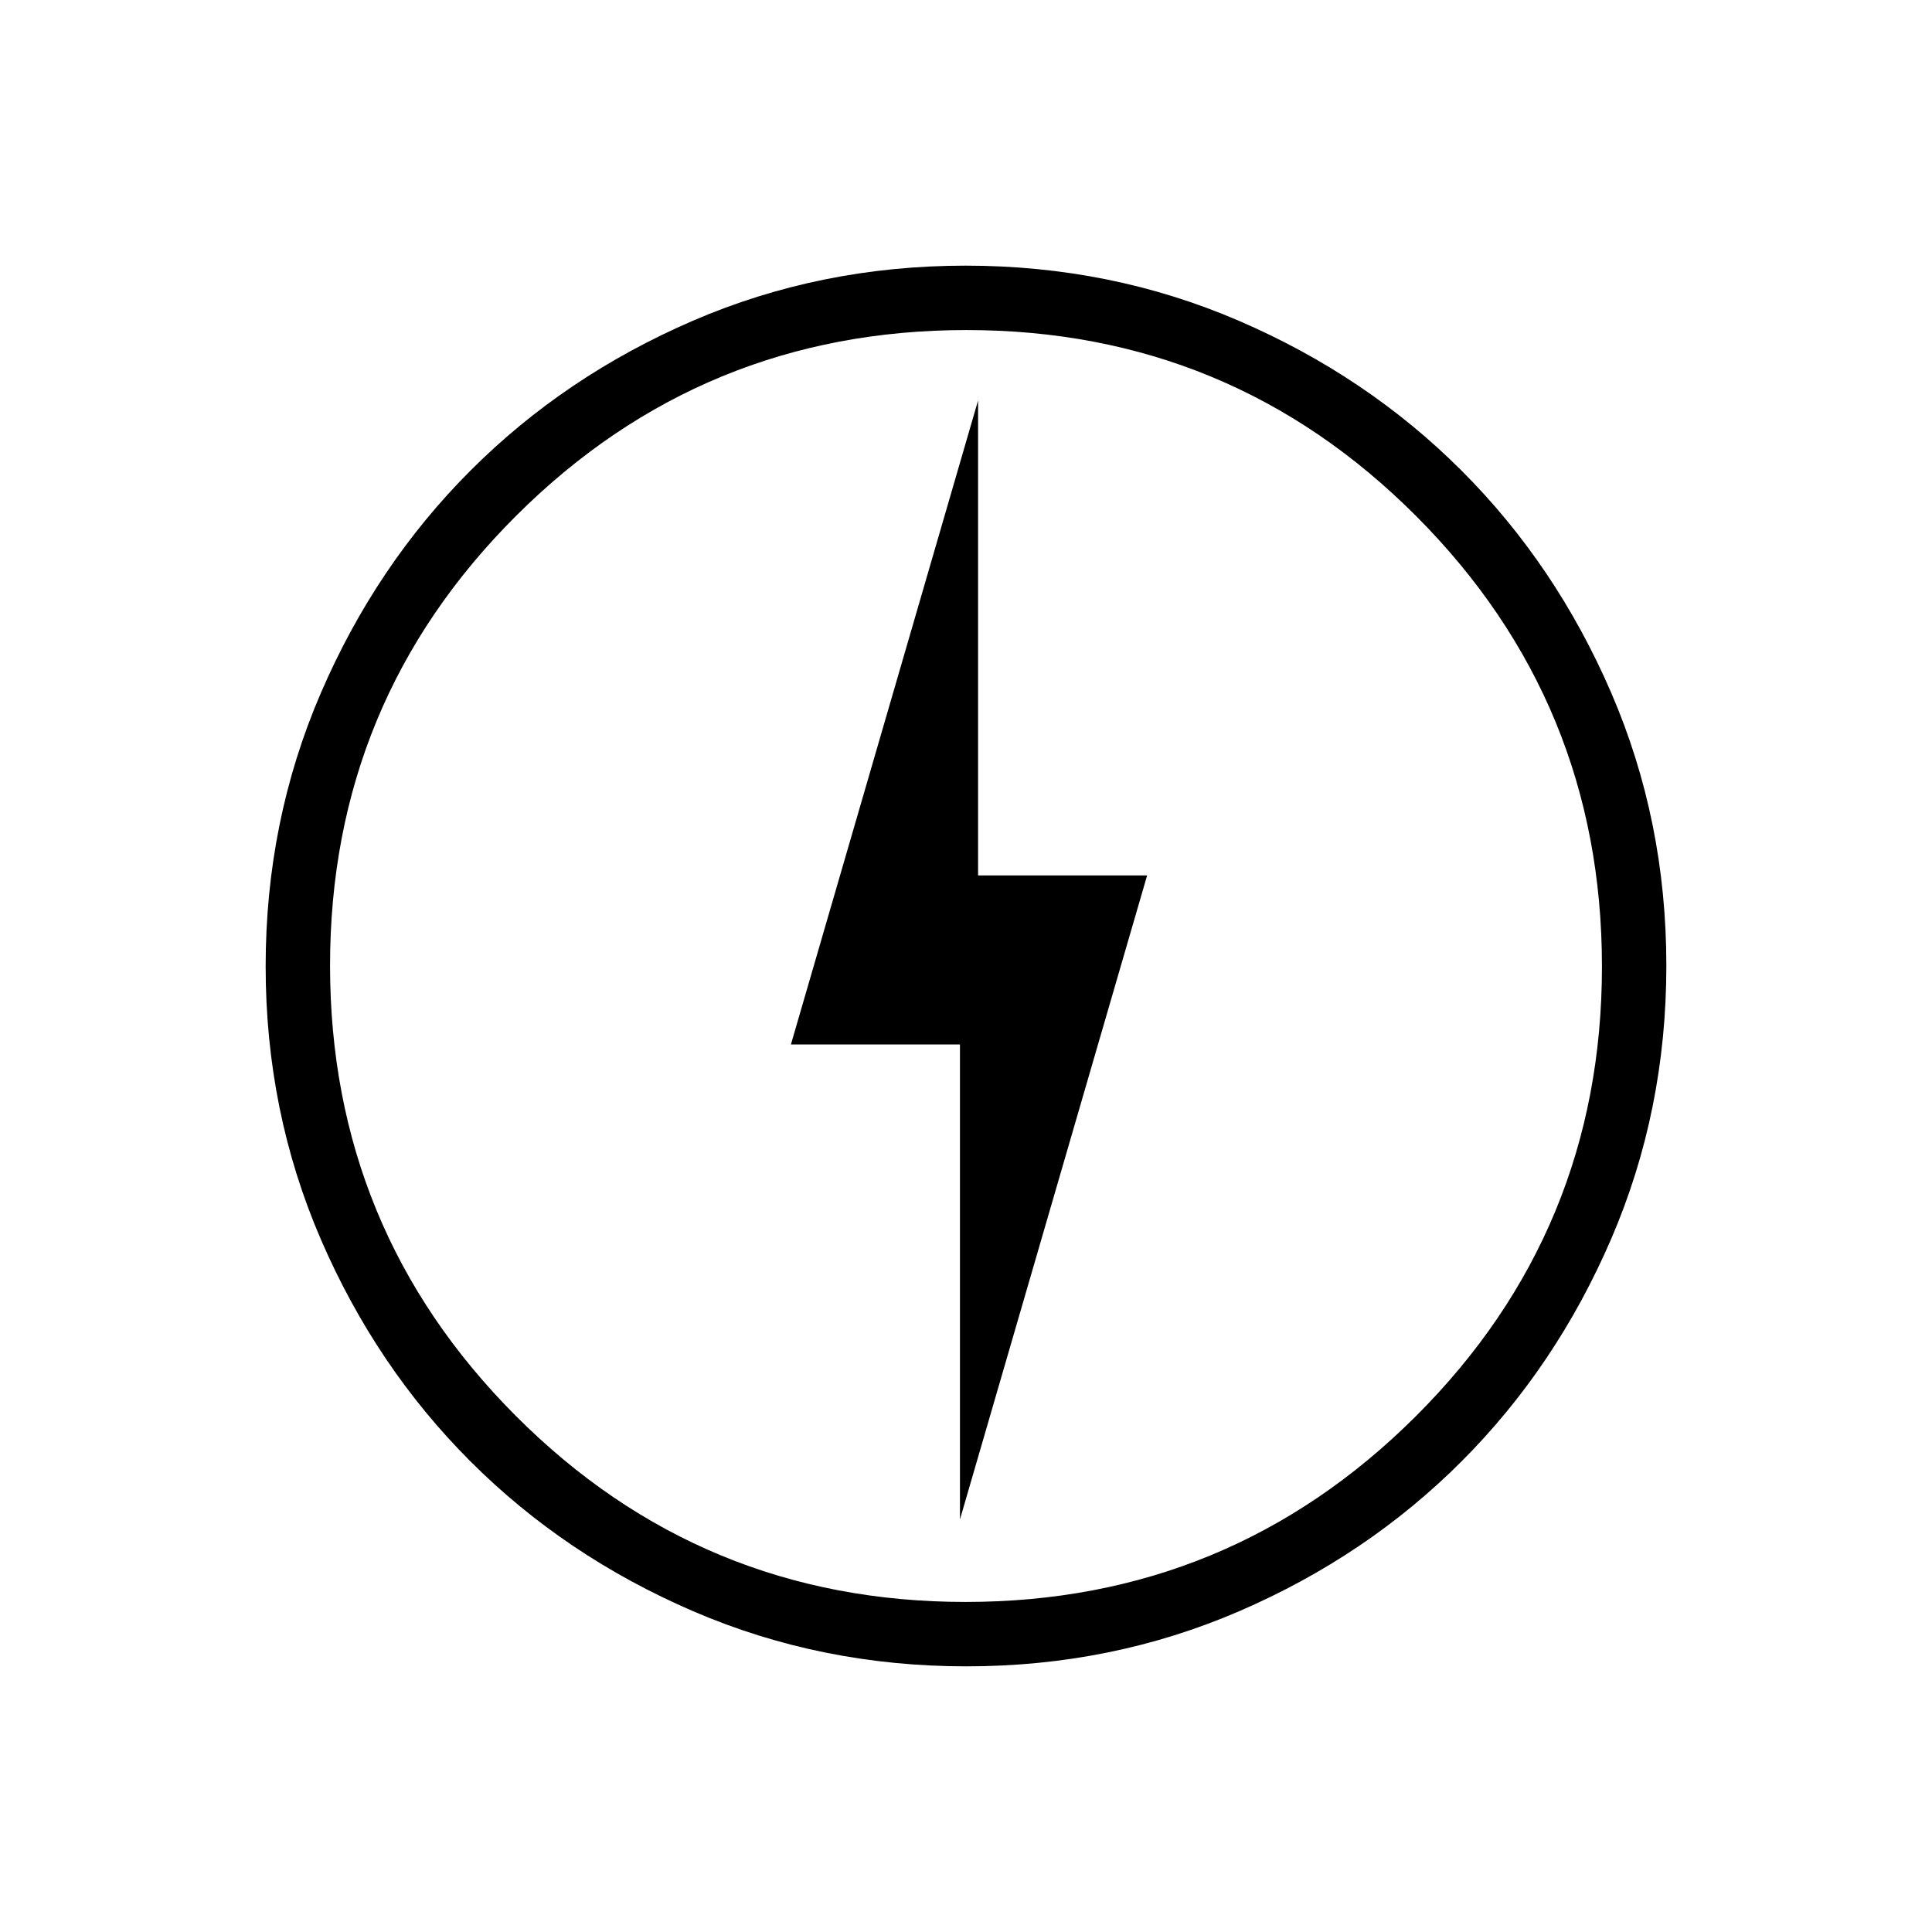 <svg xmlns="http://www.w3.org/2000/svg" height="20" viewBox="0 -960 960 960" width="20"><path d="m477-205 93-320h-84v-236l-93 320h84v236Zm3.17 73q-72.17 0-135.73-27.39-63.56-27.39-110.57-74.35-47.02-46.96-74.44-110.43Q132-407.65 132-479.83q0-72.17 27.39-135.73 27.39-63.56 74.35-110.57 46.96-47.02 110.43-74.44Q407.65-828 479.83-828q72.17 0 135.73 27.39 63.56 27.39 110.57 74.35 47.02 46.96 74.44 110.43Q828-552.35 828-480.17q0 72.17-27.39 135.73-27.39 63.56-74.35 110.57-46.96 47.02-110.43 74.44Q552.35-132 480.17-132ZM480-480Zm-.24 316Q611-164 703.5-256.26t92.5-223.5Q796-611 703.74-703.5T480.24-796Q349-796 256.5-703.74T164-480.24Q164-349 256.26-256.5t223.5 92.5Z"/></svg>